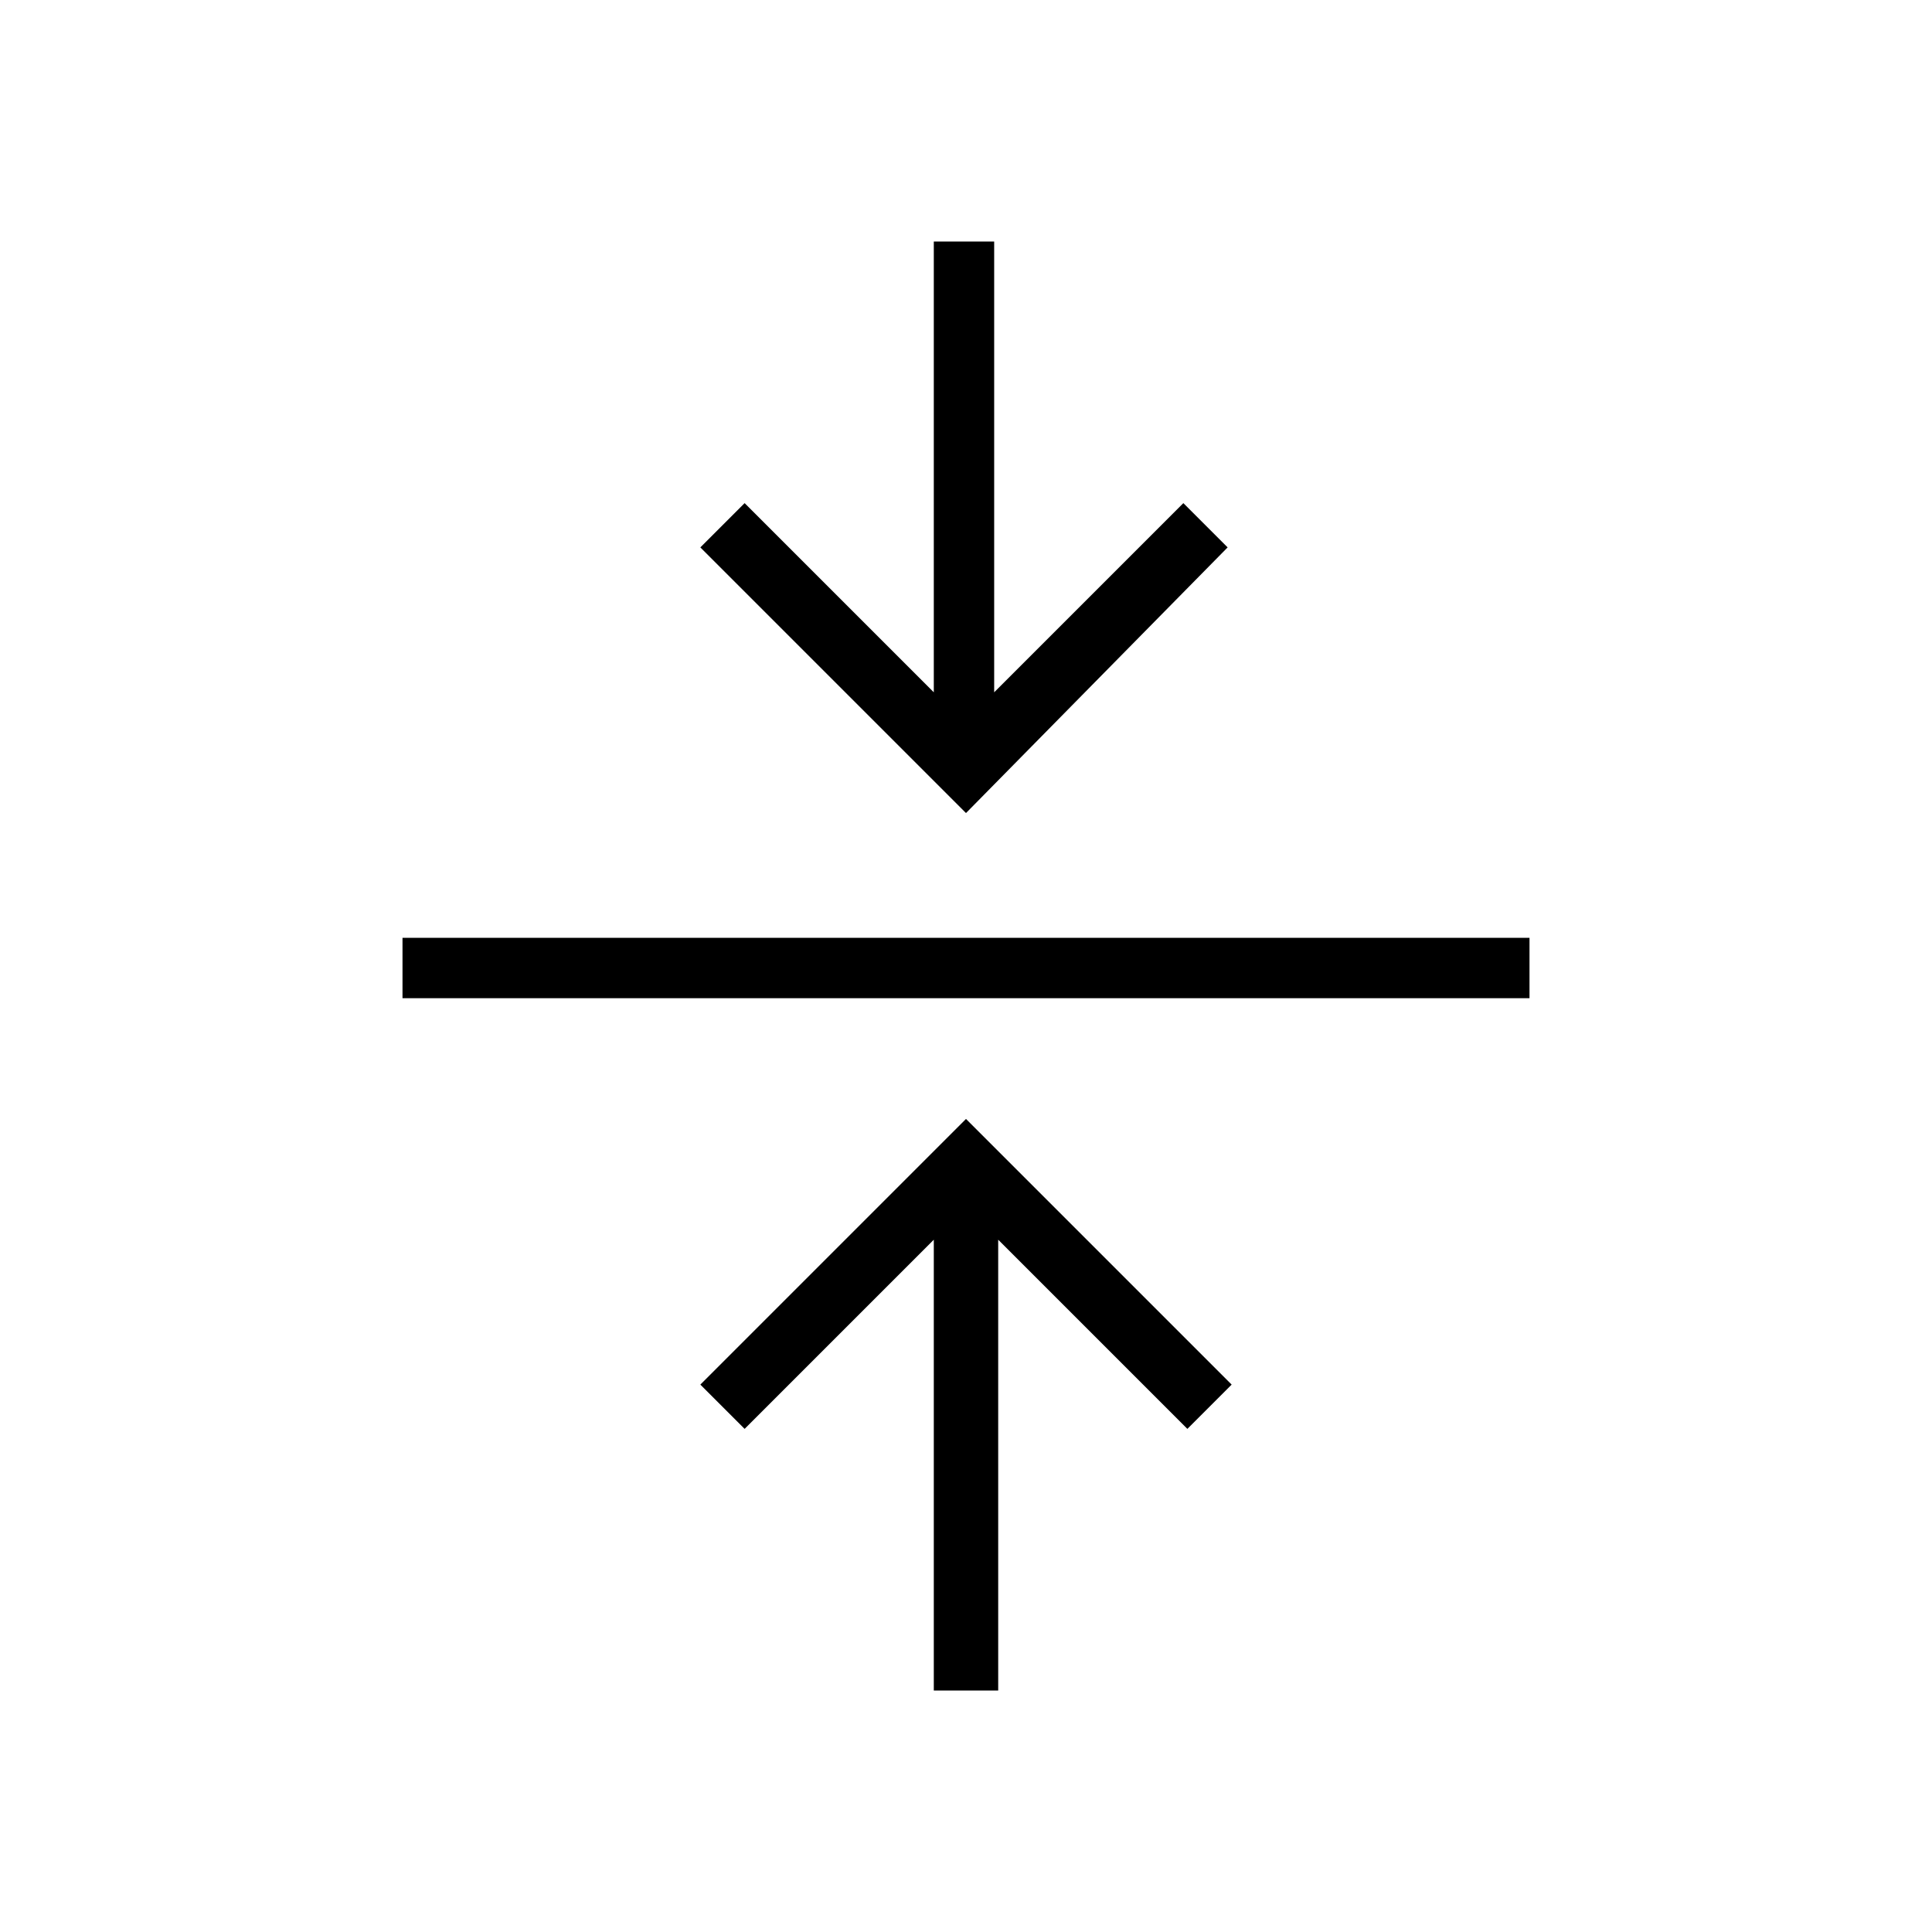 <?xml version="1.0" encoding="utf-8"?>
<!-- Generator: Adobe Illustrator 26.3.1, SVG Export Plug-In . SVG Version: 6.00 Build 0)  -->
<svg version="1.1" id="Слой_1" xmlns="http://www.w3.org/2000/svg" xmlns:xlink="http://www.w3.org/1999/xlink" x="0px" y="0px"
	 viewBox="0 0 48 48" style="enable-background:new 0 0 48 48;" xml:space="preserve">
<path d="M23.2,42V30.8l-4.7,4.7l-1.1-1.1l6.6-6.6l6.6,6.6l-1.1,1.1l-4.7-4.7V42H23.2z M10,24.8v-1.5h28v1.5H10z M24,20.2l-6.6-6.6
	l1.1-1.1l4.7,4.7V6h1.5v11.2l4.7-4.7l1.1,1.1L24,20.2z"/>
</svg>

